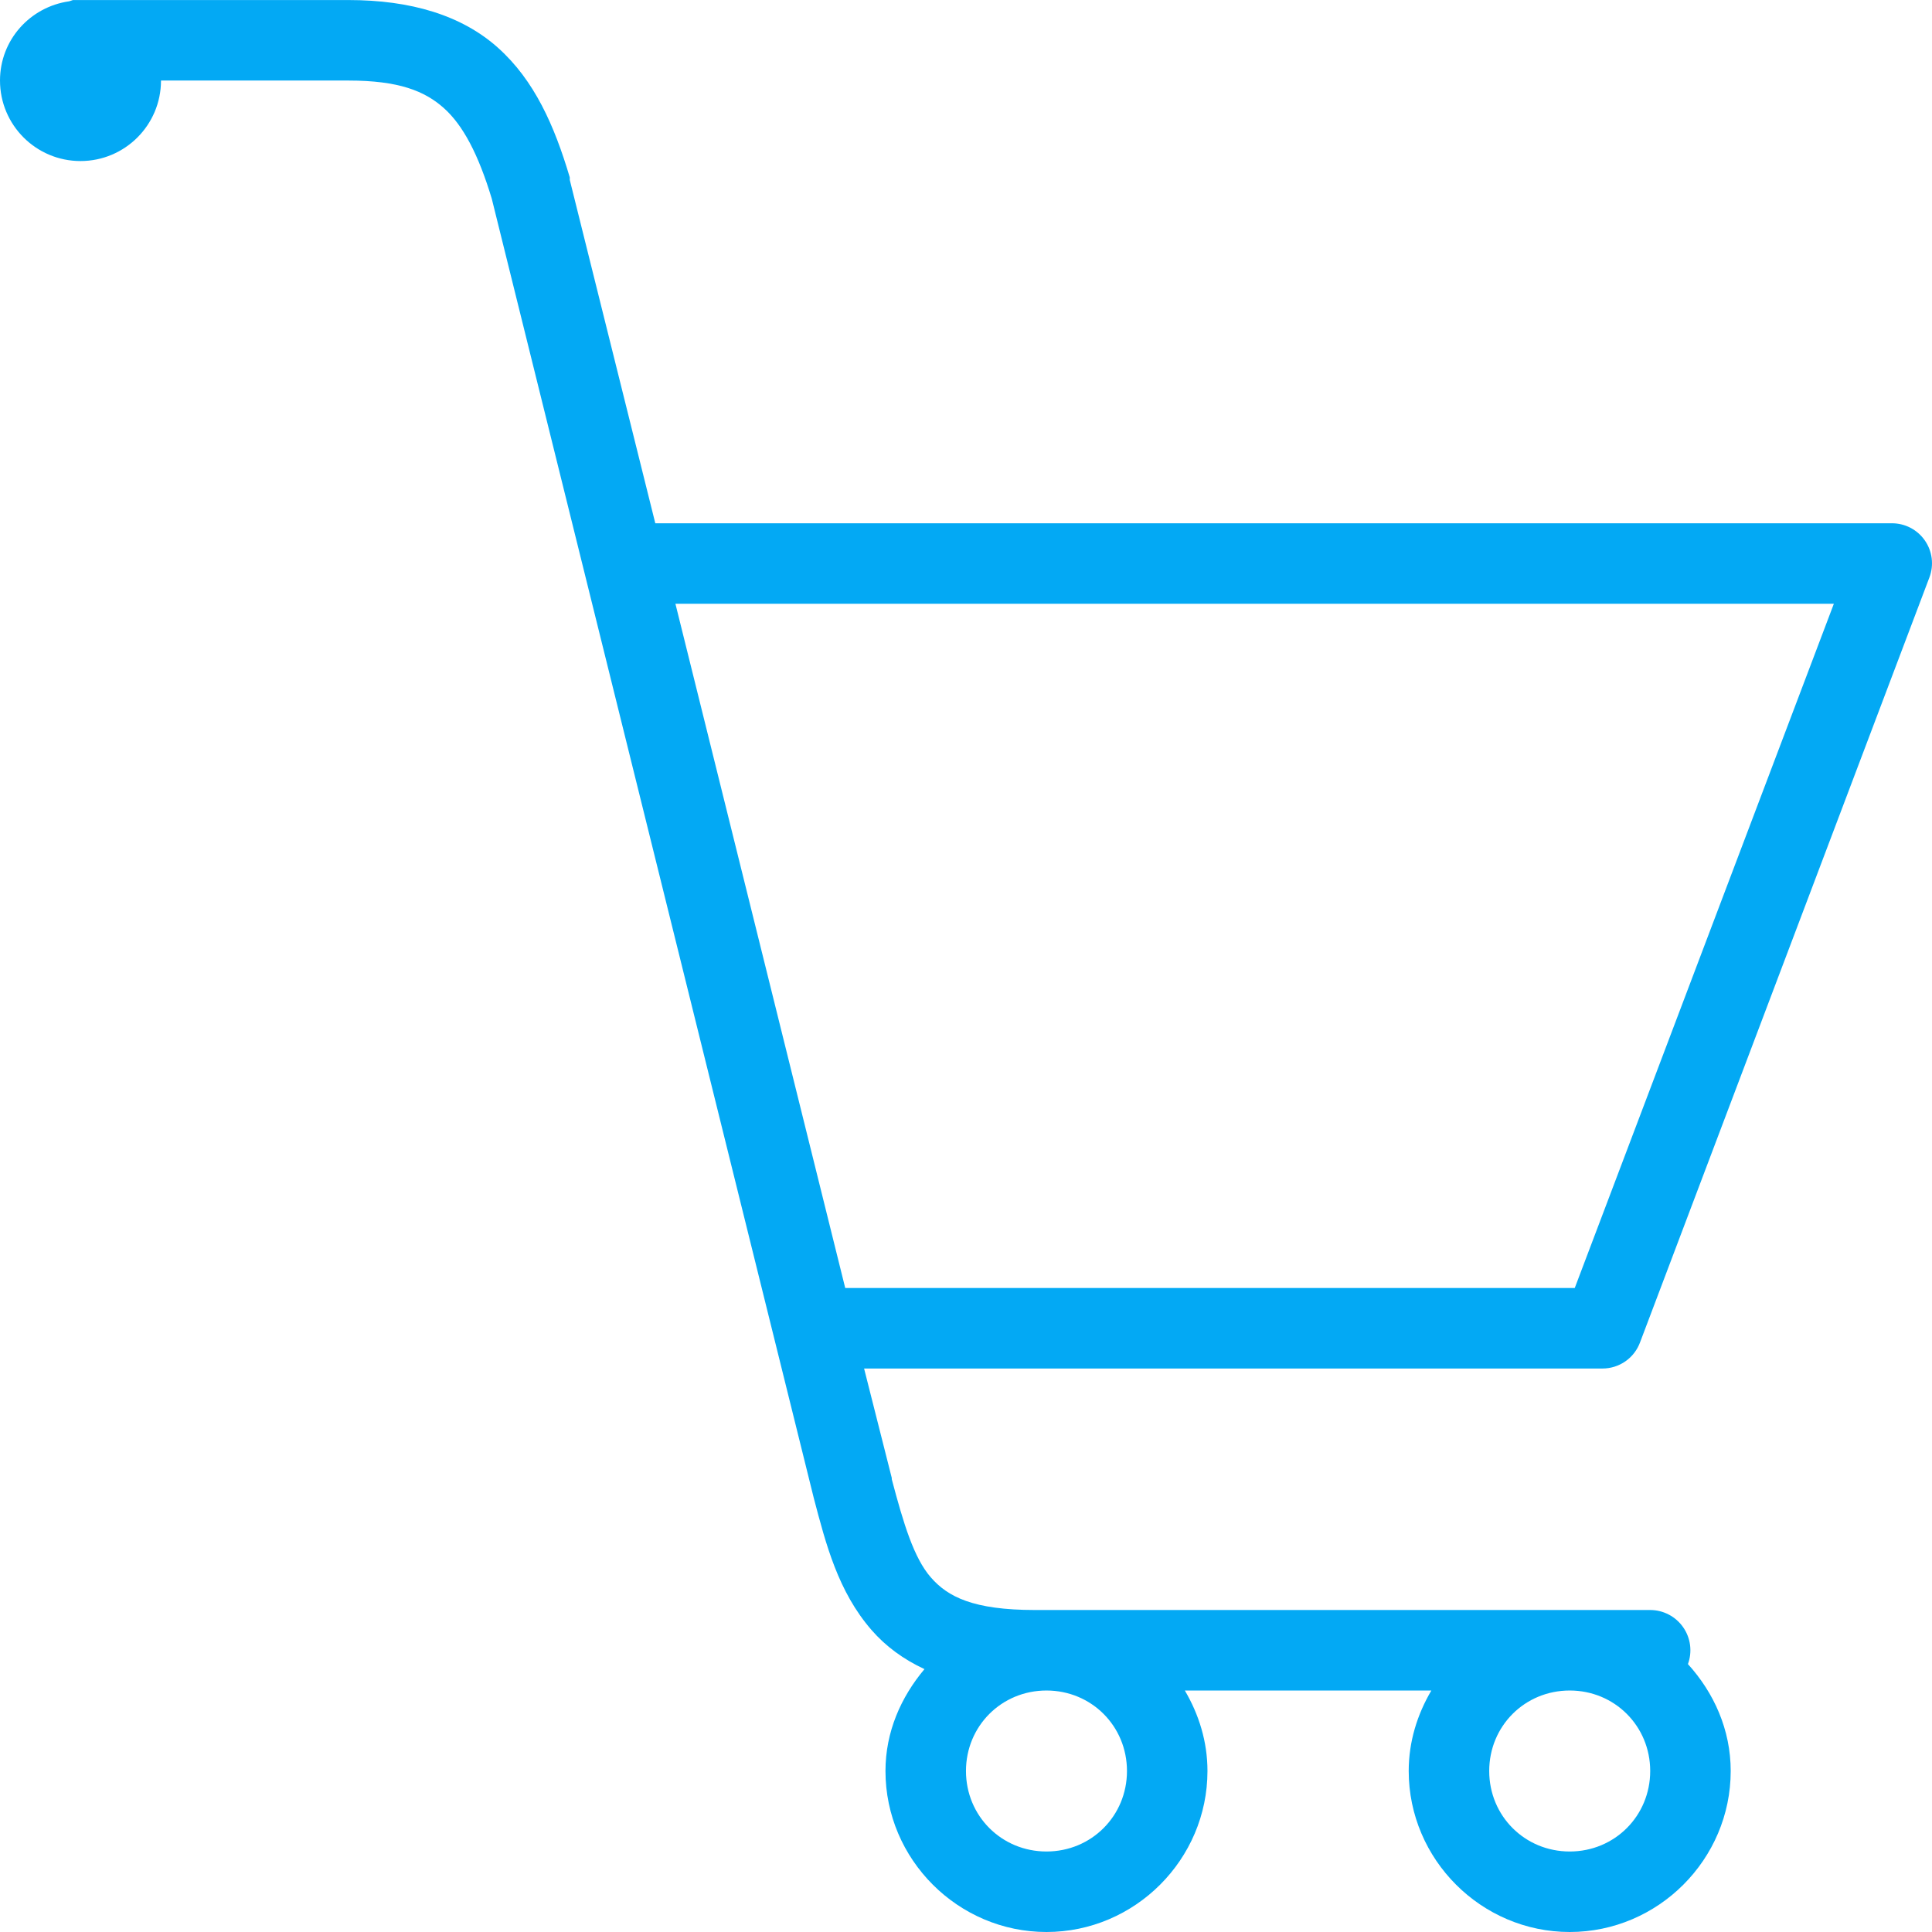 <svg width="225" height="225" viewBox="0 0 225 225" fill="none" xmlns="http://www.w3.org/2000/svg">
<path d="M8.496 0.005C8.347 0.047 8.2 0.096 8.056 0.152C3.506 0.795 0 4.652 0 9.38C0 14.557 4.197 18.755 9.375 18.755C14.552 18.755 18.75 14.557 18.75 9.38H40.575C46.419 9.38 49.452 10.58 51.708 12.603C53.926 14.592 55.715 17.977 57.274 23.149L94.773 174.464C96.188 179.836 97.601 185.355 101.511 189.845C103.14 191.715 105.191 193.234 107.663 194.385C104.924 197.647 103.122 201.691 103.122 206.25C103.122 216.55 111.572 225 121.872 225C132.171 225 140.621 216.55 140.621 206.25C140.621 202.817 139.618 199.653 137.985 196.876H166.695C165.062 199.653 164.058 202.817 164.058 206.25C164.058 216.55 172.508 225 182.808 225C193.107 225 201.557 216.55 201.557 206.25C201.557 201.432 199.599 197.132 196.577 193.8C196.836 193.092 196.921 192.332 196.824 191.585C196.726 190.837 196.451 190.124 196.019 189.506C195.588 188.888 195.014 188.383 194.346 188.034C193.678 187.685 192.936 187.502 192.182 187.501H120.553C113.33 187.501 110.374 185.964 108.396 183.692C106.439 181.446 105.238 177.499 103.855 172.267V172.12L100.632 159.377H186.616C187.576 159.379 188.514 159.085 189.301 158.535C190.087 157.984 190.685 157.204 191.011 156.3L224.701 67.24C224.968 66.532 225.058 65.77 224.964 65.02C224.87 64.27 224.595 63.554 224.162 62.934C223.73 62.313 223.152 61.808 222.481 61.461C221.809 61.114 221.063 60.935 220.307 60.941H76.316L66.356 20.952C66.359 20.854 66.359 20.757 66.356 20.659C64.564 14.622 62.243 9.371 58.006 5.571C53.77 1.771 47.833 0.005 40.575 0.005H9.375C9.228 -0.002 9.082 -0.002 8.935 0.005C8.789 -0.002 8.642 -0.002 8.496 0.005V0.005ZM78.66 70.316H213.569L183.394 150.002H98.435L78.66 70.316ZM121.872 196.876C127.105 196.876 131.247 201.017 131.247 206.25C131.247 211.483 127.105 215.625 121.872 215.625C116.639 215.625 112.497 211.483 112.497 206.25C112.497 201.017 116.639 196.876 121.872 196.876ZM182.808 196.876C188.041 196.876 192.182 201.017 192.182 206.25C192.182 211.483 188.041 215.625 182.808 215.625C177.575 215.625 173.433 211.483 173.433 206.25C173.433 201.017 177.575 196.876 182.808 196.876Z" fill="#03A9F4"/>
</svg>
